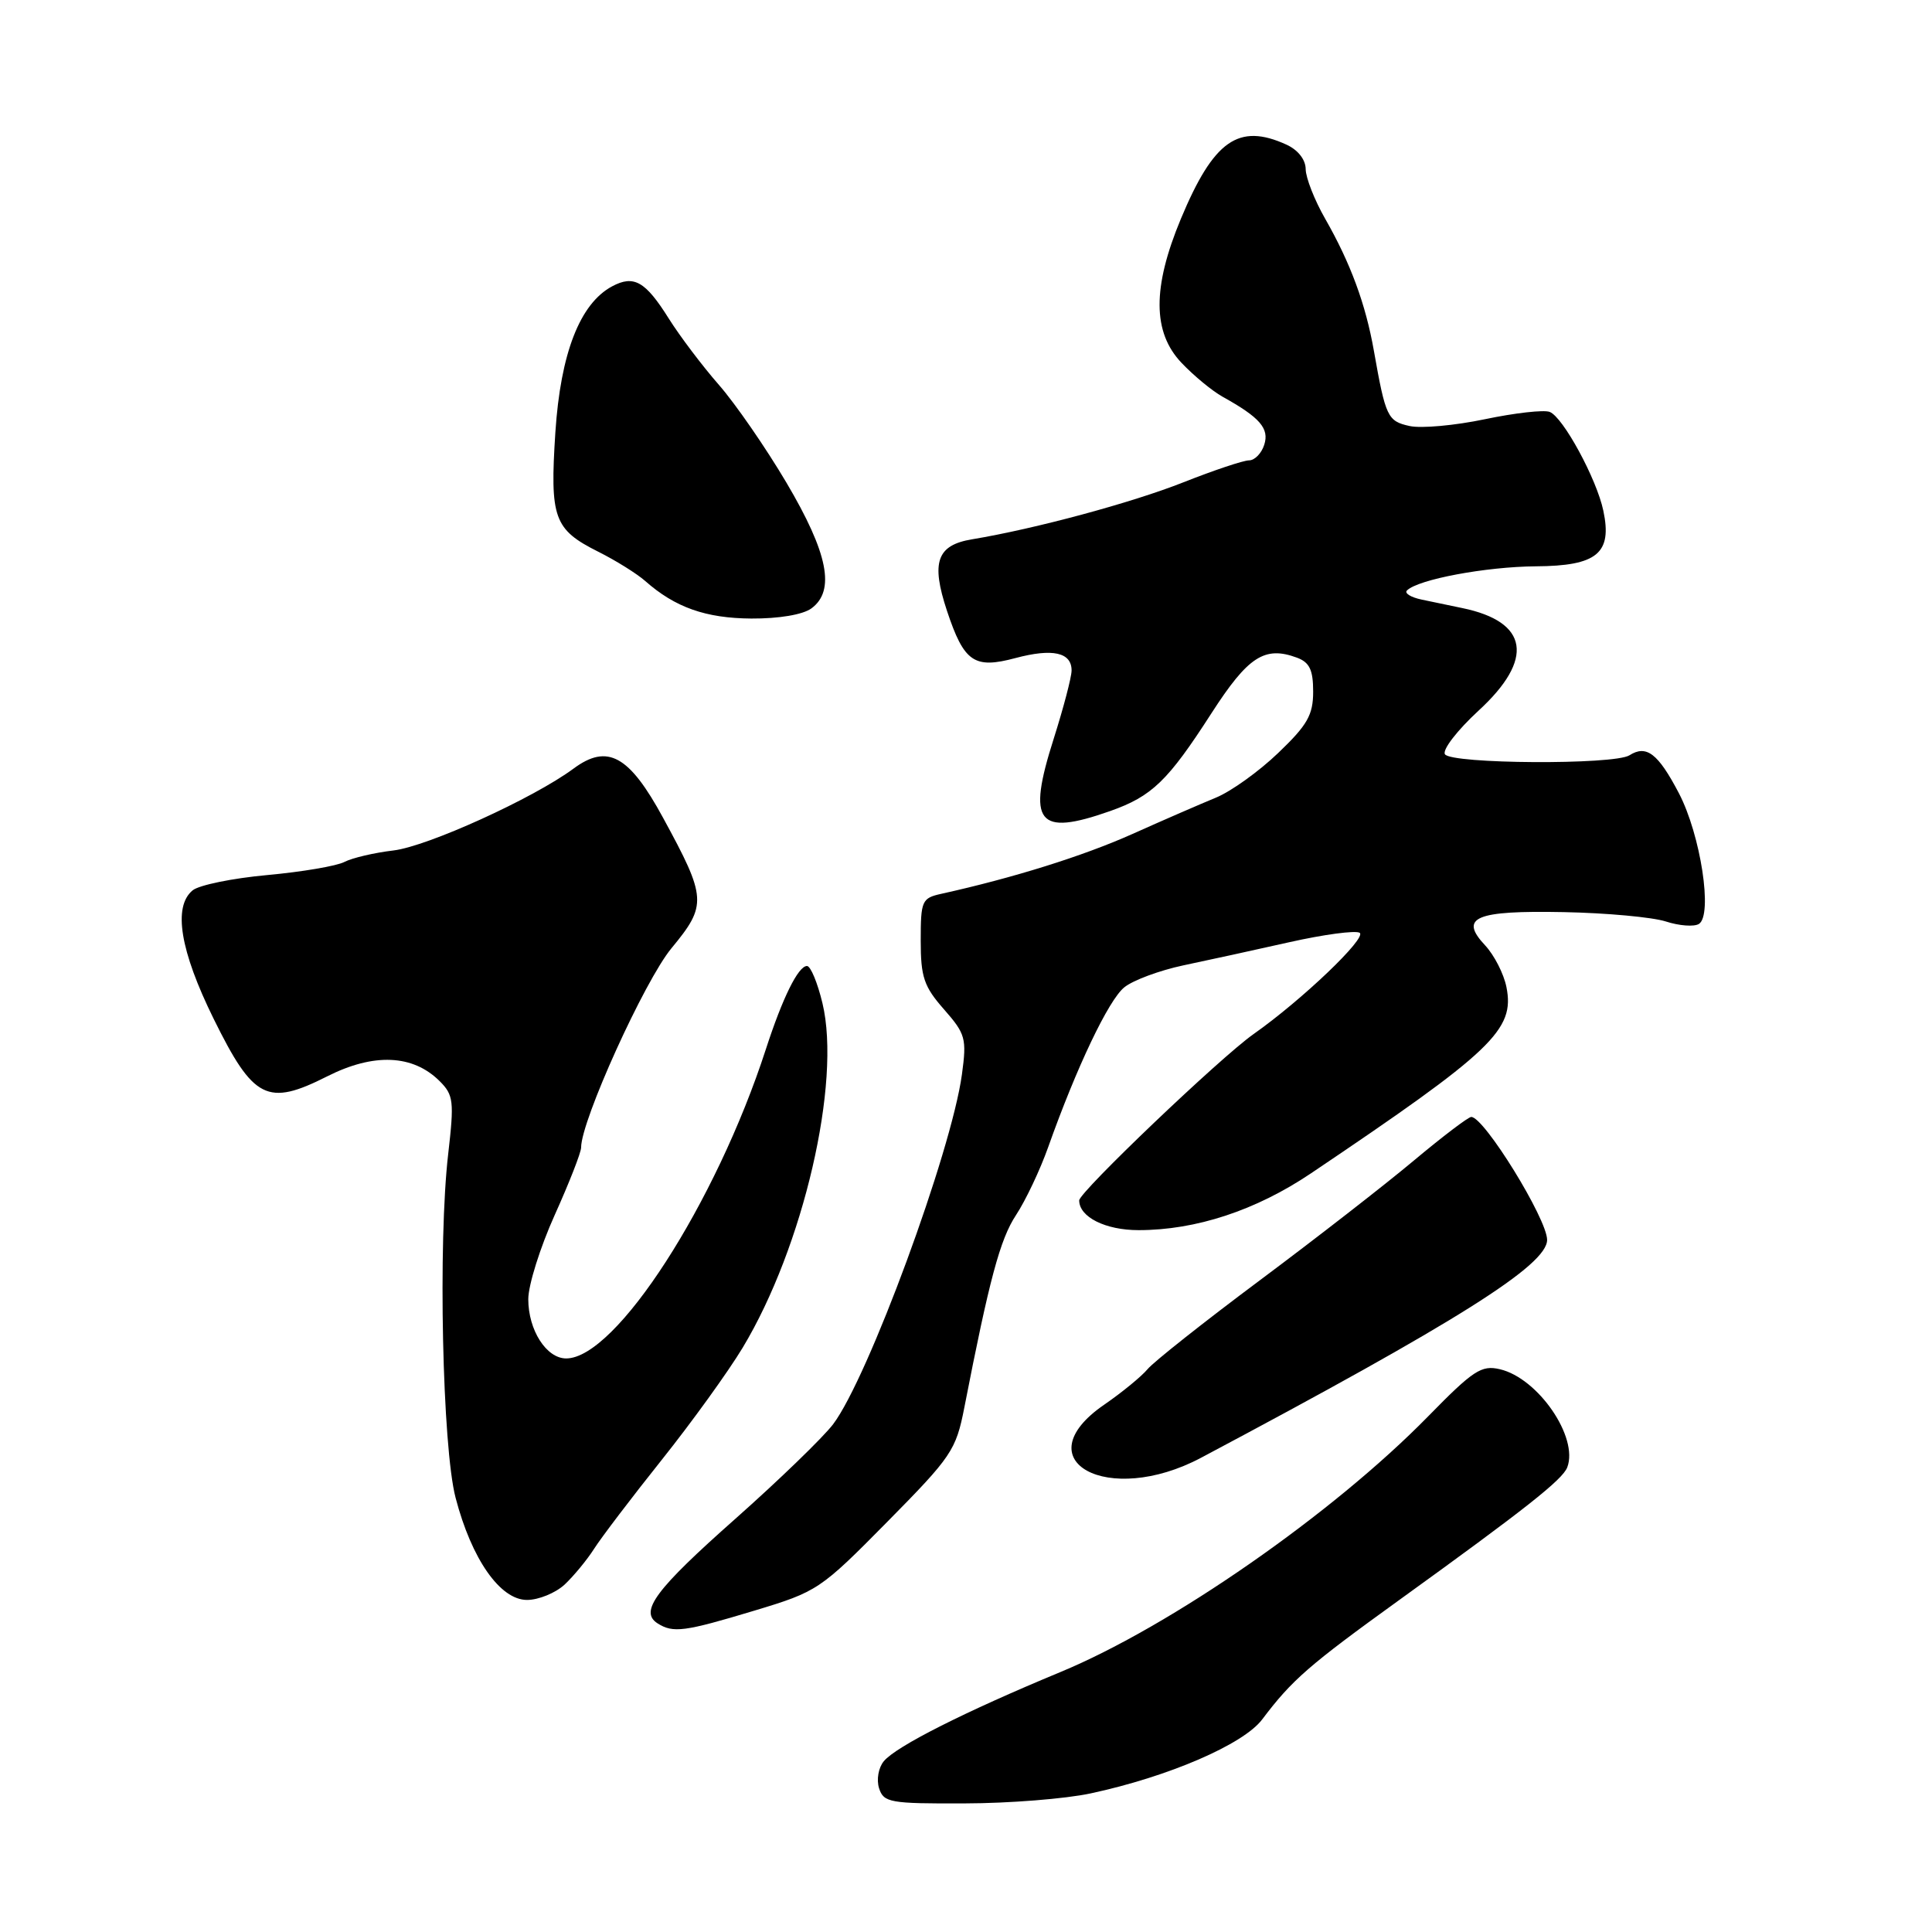 <?xml version="1.0" encoding="UTF-8" standalone="no"?>
<!DOCTYPE svg PUBLIC "-//W3C//DTD SVG 1.1//EN" "http://www.w3.org/Graphics/SVG/1.1/DTD/svg11.dtd" >
<svg xmlns="http://www.w3.org/2000/svg" xmlns:xlink="http://www.w3.org/1999/xlink" version="1.1" viewBox="0 0 256 256">
 <g >
 <path fill="currentColor"
d=" M 144.54 237.63 C 154.84 235.42 164.75 231.14 167.24 227.84 C 171.21 222.58 173.39 220.68 185.42 212.00 C 202.13 199.94 207.04 196.07 207.67 194.43 C 209.19 190.45 203.81 182.61 198.74 181.43 C 196.30 180.85 195.20 181.58 189.24 187.67 C 176.62 200.56 155.16 215.49 140.50 221.56 C 127.82 226.82 118.74 231.40 117.11 233.37 C 116.40 234.22 116.12 235.81 116.48 236.95 C 117.09 238.85 117.91 239.00 127.82 238.96 C 133.69 238.95 141.22 238.35 144.54 237.63 Z  M 99.95 213.42 C 108.31 210.90 108.70 210.64 117.55 201.67 C 126.11 193.00 126.67 192.17 127.78 186.50 C 131.08 169.56 132.52 164.19 134.63 161.00 C 135.90 159.07 137.82 155.02 138.89 152.00 C 142.65 141.41 146.89 132.51 148.97 130.83 C 150.12 129.89 153.64 128.59 156.78 127.92 C 159.93 127.26 166.25 125.88 170.83 124.85 C 175.41 123.82 179.61 123.26 180.16 123.60 C 181.18 124.23 172.53 132.50 166.09 137.03 C 161.67 140.15 143.00 157.96 143.00 159.06 C 143.00 161.26 146.47 163.00 150.86 163.00 C 158.47 163.00 166.40 160.39 173.70 155.48 C 197.83 139.24 200.74 136.46 199.61 130.79 C 199.26 129.03 197.99 126.56 196.80 125.28 C 193.29 121.55 195.46 120.63 207.22 120.86 C 212.87 120.97 218.95 121.53 220.73 122.10 C 222.51 122.68 224.48 122.82 225.11 122.43 C 226.98 121.28 225.35 110.63 222.46 105.10 C 219.70 99.83 218.16 98.65 215.91 100.08 C 213.87 101.37 192.27 101.24 191.46 99.94 C 191.10 99.35 193.10 96.76 195.90 94.18 C 203.35 87.34 202.57 82.39 193.75 80.57 C 192.24 80.26 189.82 79.75 188.38 79.45 C 186.94 79.15 186.06 78.60 186.43 78.24 C 187.90 76.77 196.90 75.09 203.51 75.04 C 211.62 74.99 213.65 73.32 212.45 67.67 C 211.57 63.47 207.11 55.25 205.34 54.58 C 204.57 54.28 200.71 54.72 196.75 55.55 C 192.80 56.38 188.31 56.79 186.78 56.45 C 183.86 55.81 183.60 55.26 182.05 46.50 C 180.96 40.30 178.94 34.84 175.60 29.00 C 174.18 26.52 173.02 23.56 173.01 22.41 C 173.00 21.15 171.99 19.86 170.45 19.16 C 164.11 16.27 160.81 18.60 156.47 29.00 C 152.68 38.09 152.71 44.04 156.56 48.08 C 158.18 49.79 160.62 51.80 162.00 52.57 C 166.95 55.32 168.21 56.77 167.52 58.93 C 167.16 60.07 166.25 61.00 165.51 61.00 C 164.76 61.00 160.85 62.31 156.83 63.90 C 149.96 66.62 137.21 70.06 128.81 71.46 C 124.13 72.23 123.34 74.49 125.48 80.94 C 127.74 87.74 129.08 88.66 134.54 87.20 C 139.48 85.88 142.01 86.44 141.99 88.86 C 141.98 89.76 140.91 93.82 139.62 97.89 C 136.05 109.08 137.45 110.87 147.10 107.47 C 152.65 105.51 154.75 103.48 160.53 94.50 C 165.37 86.99 167.57 85.56 171.84 87.14 C 173.52 87.76 174.00 88.76 174.00 91.64 C 174.00 94.74 173.24 96.07 169.37 99.77 C 166.83 102.21 163.12 104.87 161.12 105.69 C 159.13 106.51 154.12 108.68 150.00 110.53 C 143.48 113.44 134.28 116.32 124.75 118.43 C 122.15 119.00 122.00 119.34 122.00 124.64 C 122.00 129.46 122.42 130.72 125.08 133.74 C 127.94 137.00 128.11 137.60 127.46 142.37 C 126.06 152.63 115.02 182.61 110.39 188.72 C 109.05 190.48 103.23 196.11 97.47 201.22 C 86.85 210.62 84.67 213.54 87.14 215.11 C 89.20 216.41 90.67 216.22 99.95 213.42 Z  M 74.82 209.96 C 76.02 208.83 77.79 206.69 78.73 205.21 C 79.68 203.72 83.71 198.42 87.69 193.43 C 91.67 188.44 96.49 181.76 98.40 178.59 C 106.45 165.23 111.50 143.43 108.98 132.93 C 108.33 130.22 107.41 128.00 106.93 128.00 C 105.77 128.00 103.69 132.22 101.49 139.00 C 94.85 159.48 81.60 180.00 75.02 180.00 C 72.40 180.00 70.00 176.25 70.00 172.15 C 70.00 170.28 71.58 165.26 73.50 161.00 C 75.42 156.74 77.00 152.71 77.00 152.05 C 77.00 148.49 85.40 129.97 88.97 125.65 C 93.71 119.92 93.65 118.99 87.86 108.36 C 83.37 100.09 80.50 98.51 76.00 101.84 C 70.68 105.78 56.66 112.15 52.14 112.69 C 49.59 112.99 46.66 113.68 45.64 114.21 C 44.61 114.75 40.01 115.53 35.41 115.95 C 30.81 116.37 26.36 117.28 25.52 117.98 C 22.90 120.15 23.86 125.97 28.31 135.00 C 33.59 145.70 35.42 146.63 43.36 142.62 C 49.53 139.50 54.72 139.72 58.27 143.27 C 60.10 145.10 60.19 145.94 59.39 152.89 C 58.03 164.56 58.61 191.76 60.37 198.47 C 62.49 206.59 66.27 212.00 69.83 212.00 C 71.36 212.00 73.61 211.08 74.82 209.96 Z  M 159.15 193.16 C 193.15 175.10 205.00 167.63 205.00 164.29 C 205.00 161.52 196.66 148.00 194.95 148.00 C 194.56 148.00 191.14 150.60 187.34 153.78 C 183.55 156.96 174.38 164.09 166.97 169.62 C 159.56 175.15 152.85 180.46 152.06 181.42 C 151.26 182.38 148.68 184.50 146.31 186.13 C 135.52 193.55 146.80 199.72 159.15 193.16 Z  M 107.51 80.62 C 110.72 78.27 109.73 73.30 104.21 63.96 C 101.46 59.31 97.43 53.48 95.26 51.00 C 93.09 48.52 90.10 44.57 88.61 42.20 C 85.52 37.27 83.99 36.40 81.11 37.94 C 76.84 40.23 74.28 46.81 73.59 57.27 C 72.85 68.67 73.38 70.15 79.28 73.11 C 81.60 74.27 84.40 76.02 85.50 76.99 C 89.46 80.49 93.52 81.92 99.56 81.96 C 103.20 81.98 106.37 81.45 107.51 80.62 Z "/>
</g>
</svg>